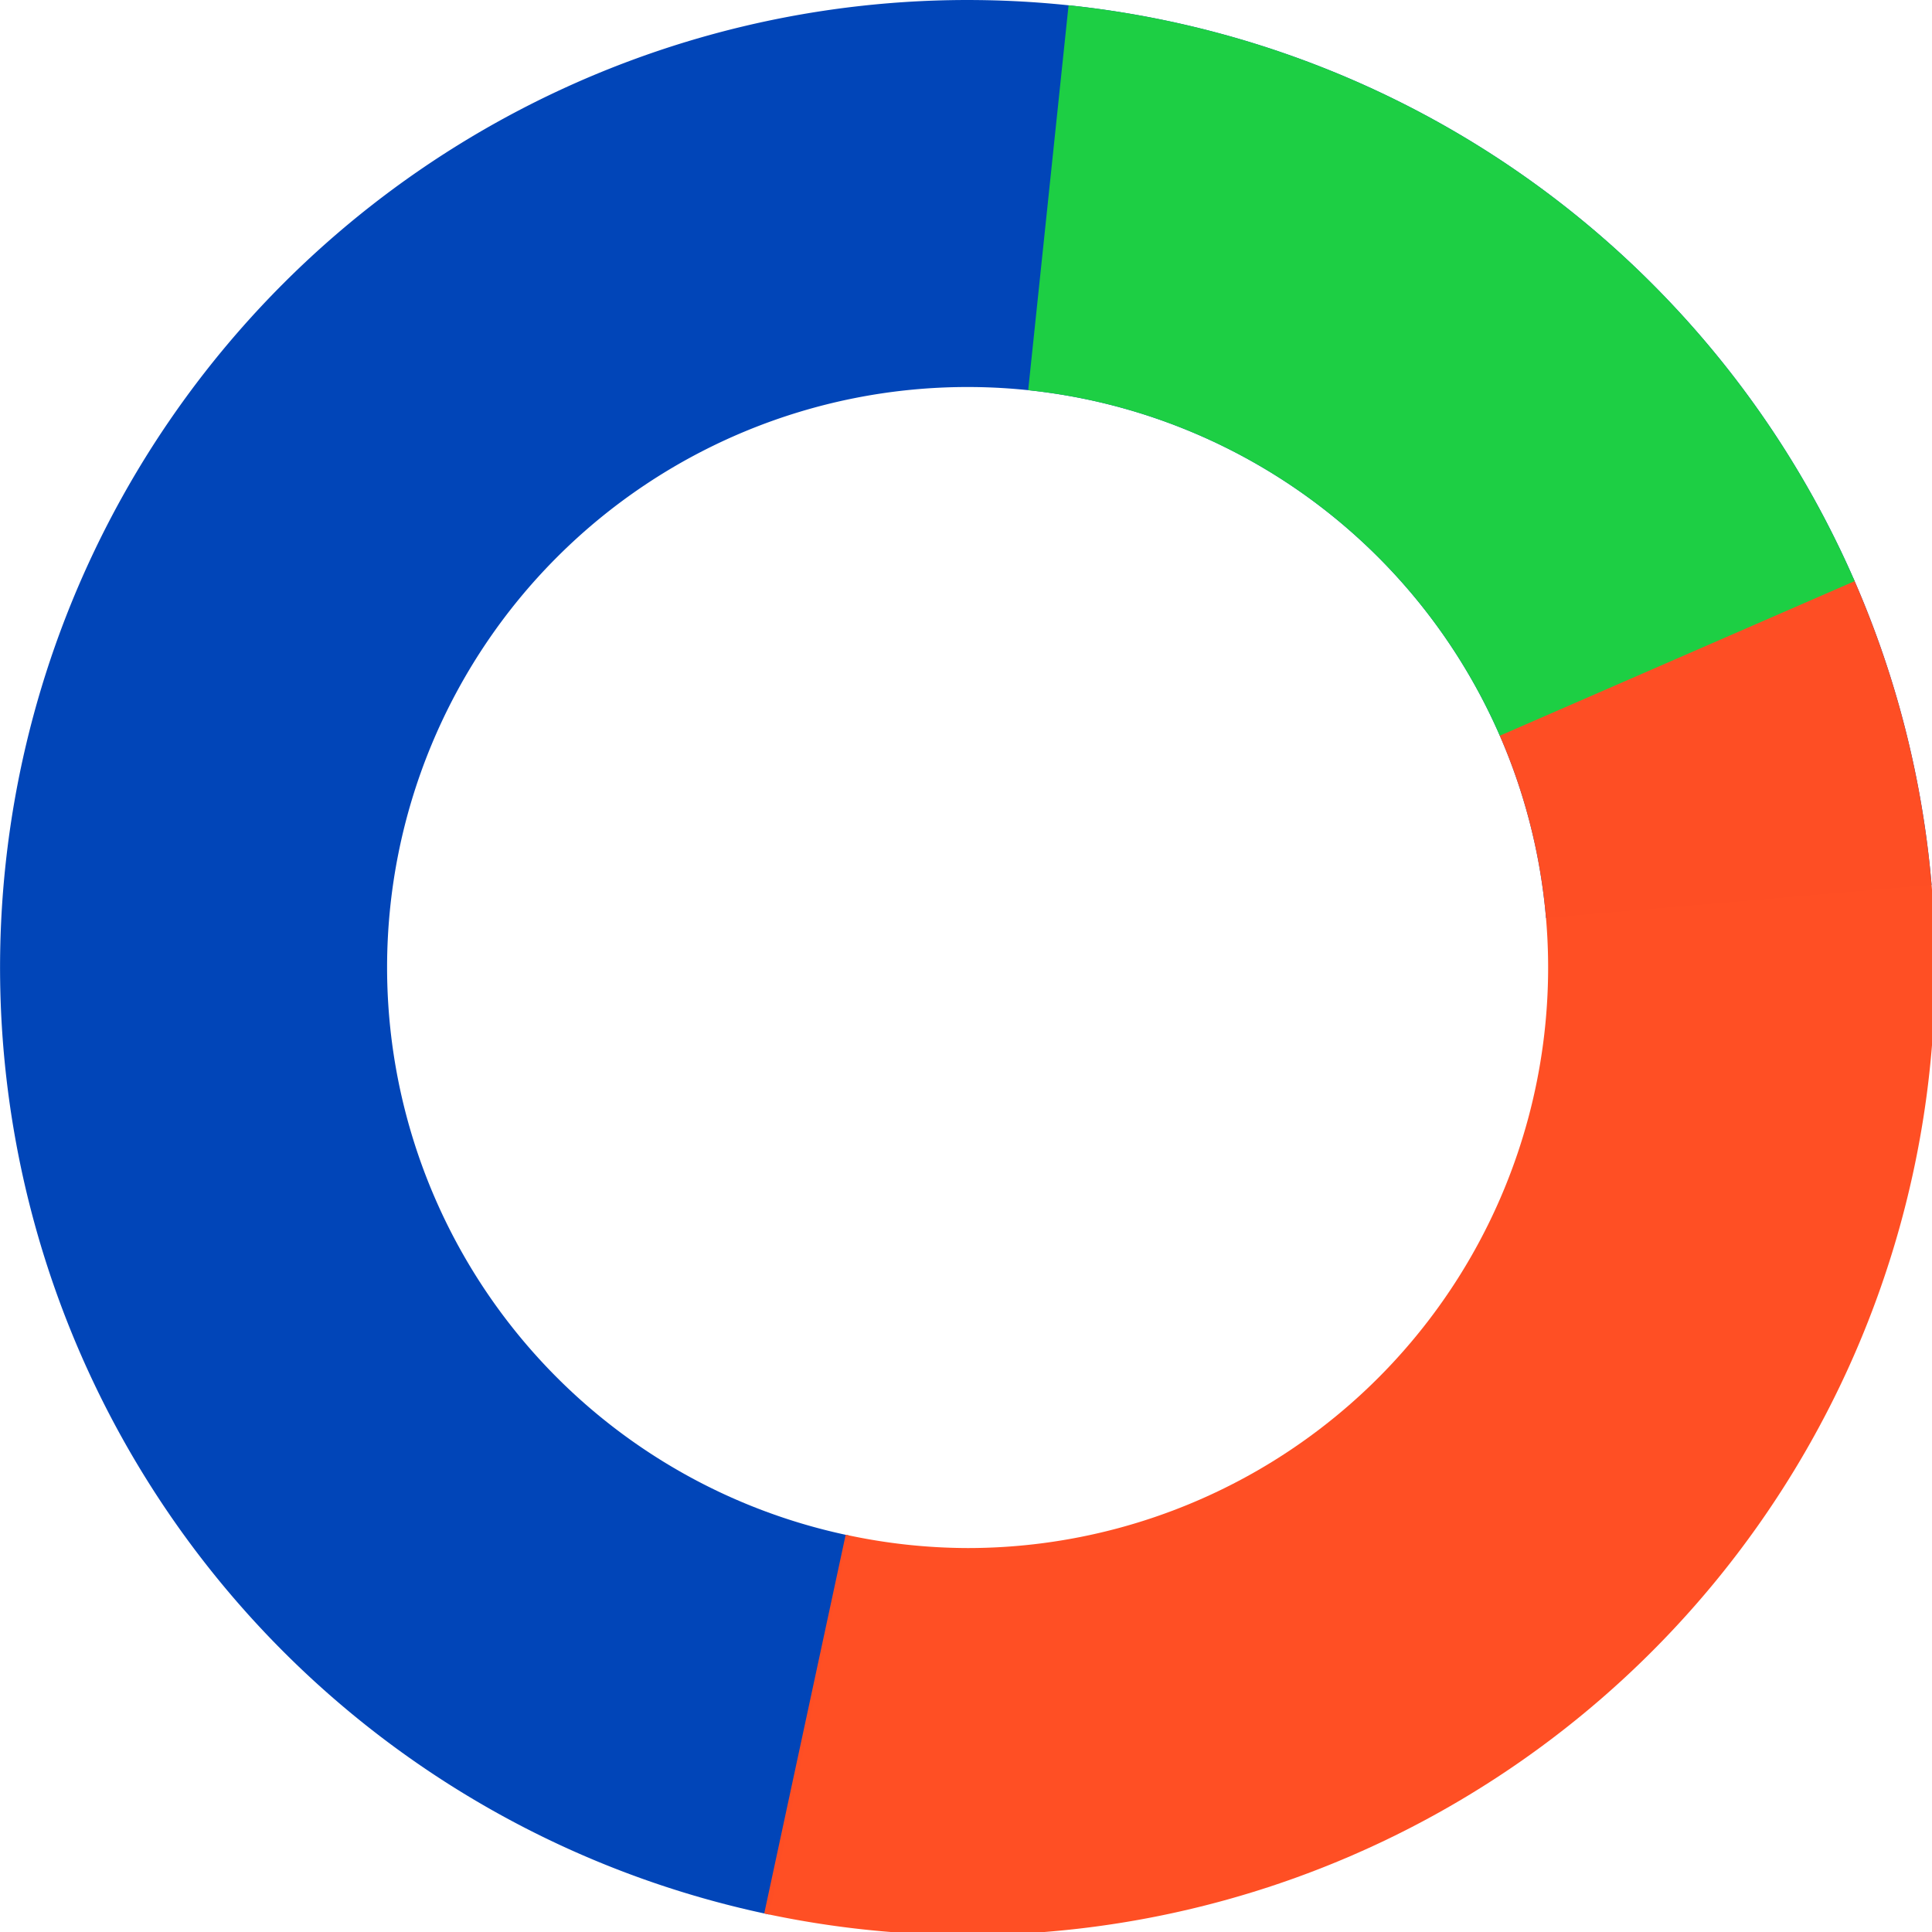 <?xml version="1.0" encoding="UTF-8" standalone="no"?>
<!-- Created with Inkscape (http://www.inkscape.org/) -->

<svg
   width="26.458mm"
   height="26.458mm"
   viewBox="0 0 26.458 26.458"
   version="1.1"
   id="svg5"
   inkscape:version="1.1 (1:1.1+202105261517+ce6663b3b7)"
   sodipodi:docname="doughnut.svg"
   xmlns:inkscape="http://www.inkscape.org/namespaces/inkscape"
   xmlns:sodipodi="http://sodipodi.sourceforge.net/DTD/sodipodi-0.dtd"
   xmlns="http://www.w3.org/2000/svg"
   xmlns:svg="http://www.w3.org/2000/svg">
  <sodipodi:namedview
     id="namedview7"
     pagecolor="#ffffff"
     bordercolor="#eeeeee"
     borderopacity="1"
     inkscape:pageshadow="0"
     inkscape:pageopacity="1"
     inkscape:pagecheckerboard="0"
     inkscape:document-units="mm"
     showgrid="true"
     inkscape:zoom="5.12"
     inkscape:cx="70.117188"
     inkscape:cy="54.589844"
     inkscape:window-width="1920"
     inkscape:window-height="1016"
     inkscape:window-x="1920"
     inkscape:window-y="27"
     inkscape:window-maximized="1"
     inkscape:current-layer="layer1"
     inkscape:snap-bbox="true"
     inkscape:snap-bbox-midpoints="true"
     inkscape:snap-smooth-nodes="true"
     inkscape:snap-intersection-paths="true"
     inkscape:object-paths="true">
    <inkscape:grid
       type="xygrid"
       id="grid9"
       originx="3175"
       originy="-3942.292" />
  </sodipodi:namedview>
  <defs
     id="defs2">
    <filter
       id="mask-powermask-path-effect10263_inverse"
       inkscape:label="filtermask-powermask-path-effect10263"
       style="color-interpolation-filters:sRGB"
       height="100"
       width="100"
       x="-50"
       y="-50">
      <feColorMatrix
         id="mask-powermask-path-effect10263_primitive1"
         values="1"
         type="saturate"
         result="fbSourceGraphic" />
      <feColorMatrix
         id="mask-powermask-path-effect10263_primitive2"
         values="-1 0 0 0 1 0 -1 0 0 1 0 0 -1 0 1 0 0 0 1 0 "
         in="fbSourceGraphic" />
    </filter>
    <filter
       id="mask-powermask-path-effect10268_inverse"
       inkscape:label="filtermask-powermask-path-effect10268"
       style="color-interpolation-filters:sRGB"
       height="100"
       width="100"
       x="-50"
       y="-50">
      <feColorMatrix
         id="mask-powermask-path-effect10268_primitive1"
         values="1"
         type="saturate"
         result="fbSourceGraphic" />
      <feColorMatrix
         id="mask-powermask-path-effect10268_primitive2"
         values="-1 0 0 0 1 0 -1 0 0 1 0 0 -1 0 1 0 0 0 1 0 "
         in="fbSourceGraphic" />
    </filter>
    <filter
       id="mask-powermask-path-effect10273_inverse"
       inkscape:label="filtermask-powermask-path-effect10273"
       style="color-interpolation-filters:sRGB"
       height="100"
       width="100"
       x="-50"
       y="-50">
      <feColorMatrix
         id="mask-powermask-path-effect10273_primitive1"
         values="1"
         type="saturate"
         result="fbSourceGraphic" />
      <feColorMatrix
         id="mask-powermask-path-effect10273_primitive2"
         values="-1 0 0 0 1 0 -1 0 0 1 0 0 -1 0 1 0 0 0 1 0 "
         in="fbSourceGraphic" />
    </filter>
  </defs>
  <g
     inkscape:label="Layer 1"
     inkscape:groupmode="layer"
     id="layer1"
     transform="translate(3175.001,-3942.291)">
    <path
       id="path8808"
       style="opacity:0.996;fill:#0045b8;stroke-width:3.785;stroke-linecap:round;stroke-linejoin:round"
       d="M 50.592,0.004 A 50,50 0 0 0 0.297,44.553 50,50 0 0 0 39.75,98.938 L 43.854,79.348 A 30,30 0 0 1 20,50 30,30 0 0 1 50,20 30,30 0 0 1 79.891,47.441 L 99.818,45.734 A 50,50 0 0 0 50.592,0.004 Z"
       transform="matrix(0.265,0,0,0.265,-3175,3942.291)" />
    <path
       id="path8810"
       style="opacity:0.996;fill:#ff4f24;stroke-width:3.785;stroke-linecap:round;stroke-linejoin:round"
       d="M 95.771,29.877 77.463,37.926 A 30,30 0 0 1 80,50 30,30 0 0 1 50,80 30,30 0 0 1 43.699,79.311 l -4.209,19.572 a 50,50 0 0 0 49.256,-17.281 50,50 0 0 0 7.025,-51.725 z"
       transform="matrix(0.265,0,0,0.265,-3175,3942.291)" />
    <path
       id="path8982"
       style="opacity:0.996;fill:#1ed044;stroke-width:3.785;stroke-linecap:round;stroke-linejoin:round"
       d="M 55.217,0.273 53.131,20.164 A 30,30 0 0 1 77.504,38.02 L 95.84,30.033 A 50,50 0 0 0 55.217,0.273 Z"
       transform="matrix(0.265,0,0,0.265,-3175,3942.291)" />
  </g>
</svg>
